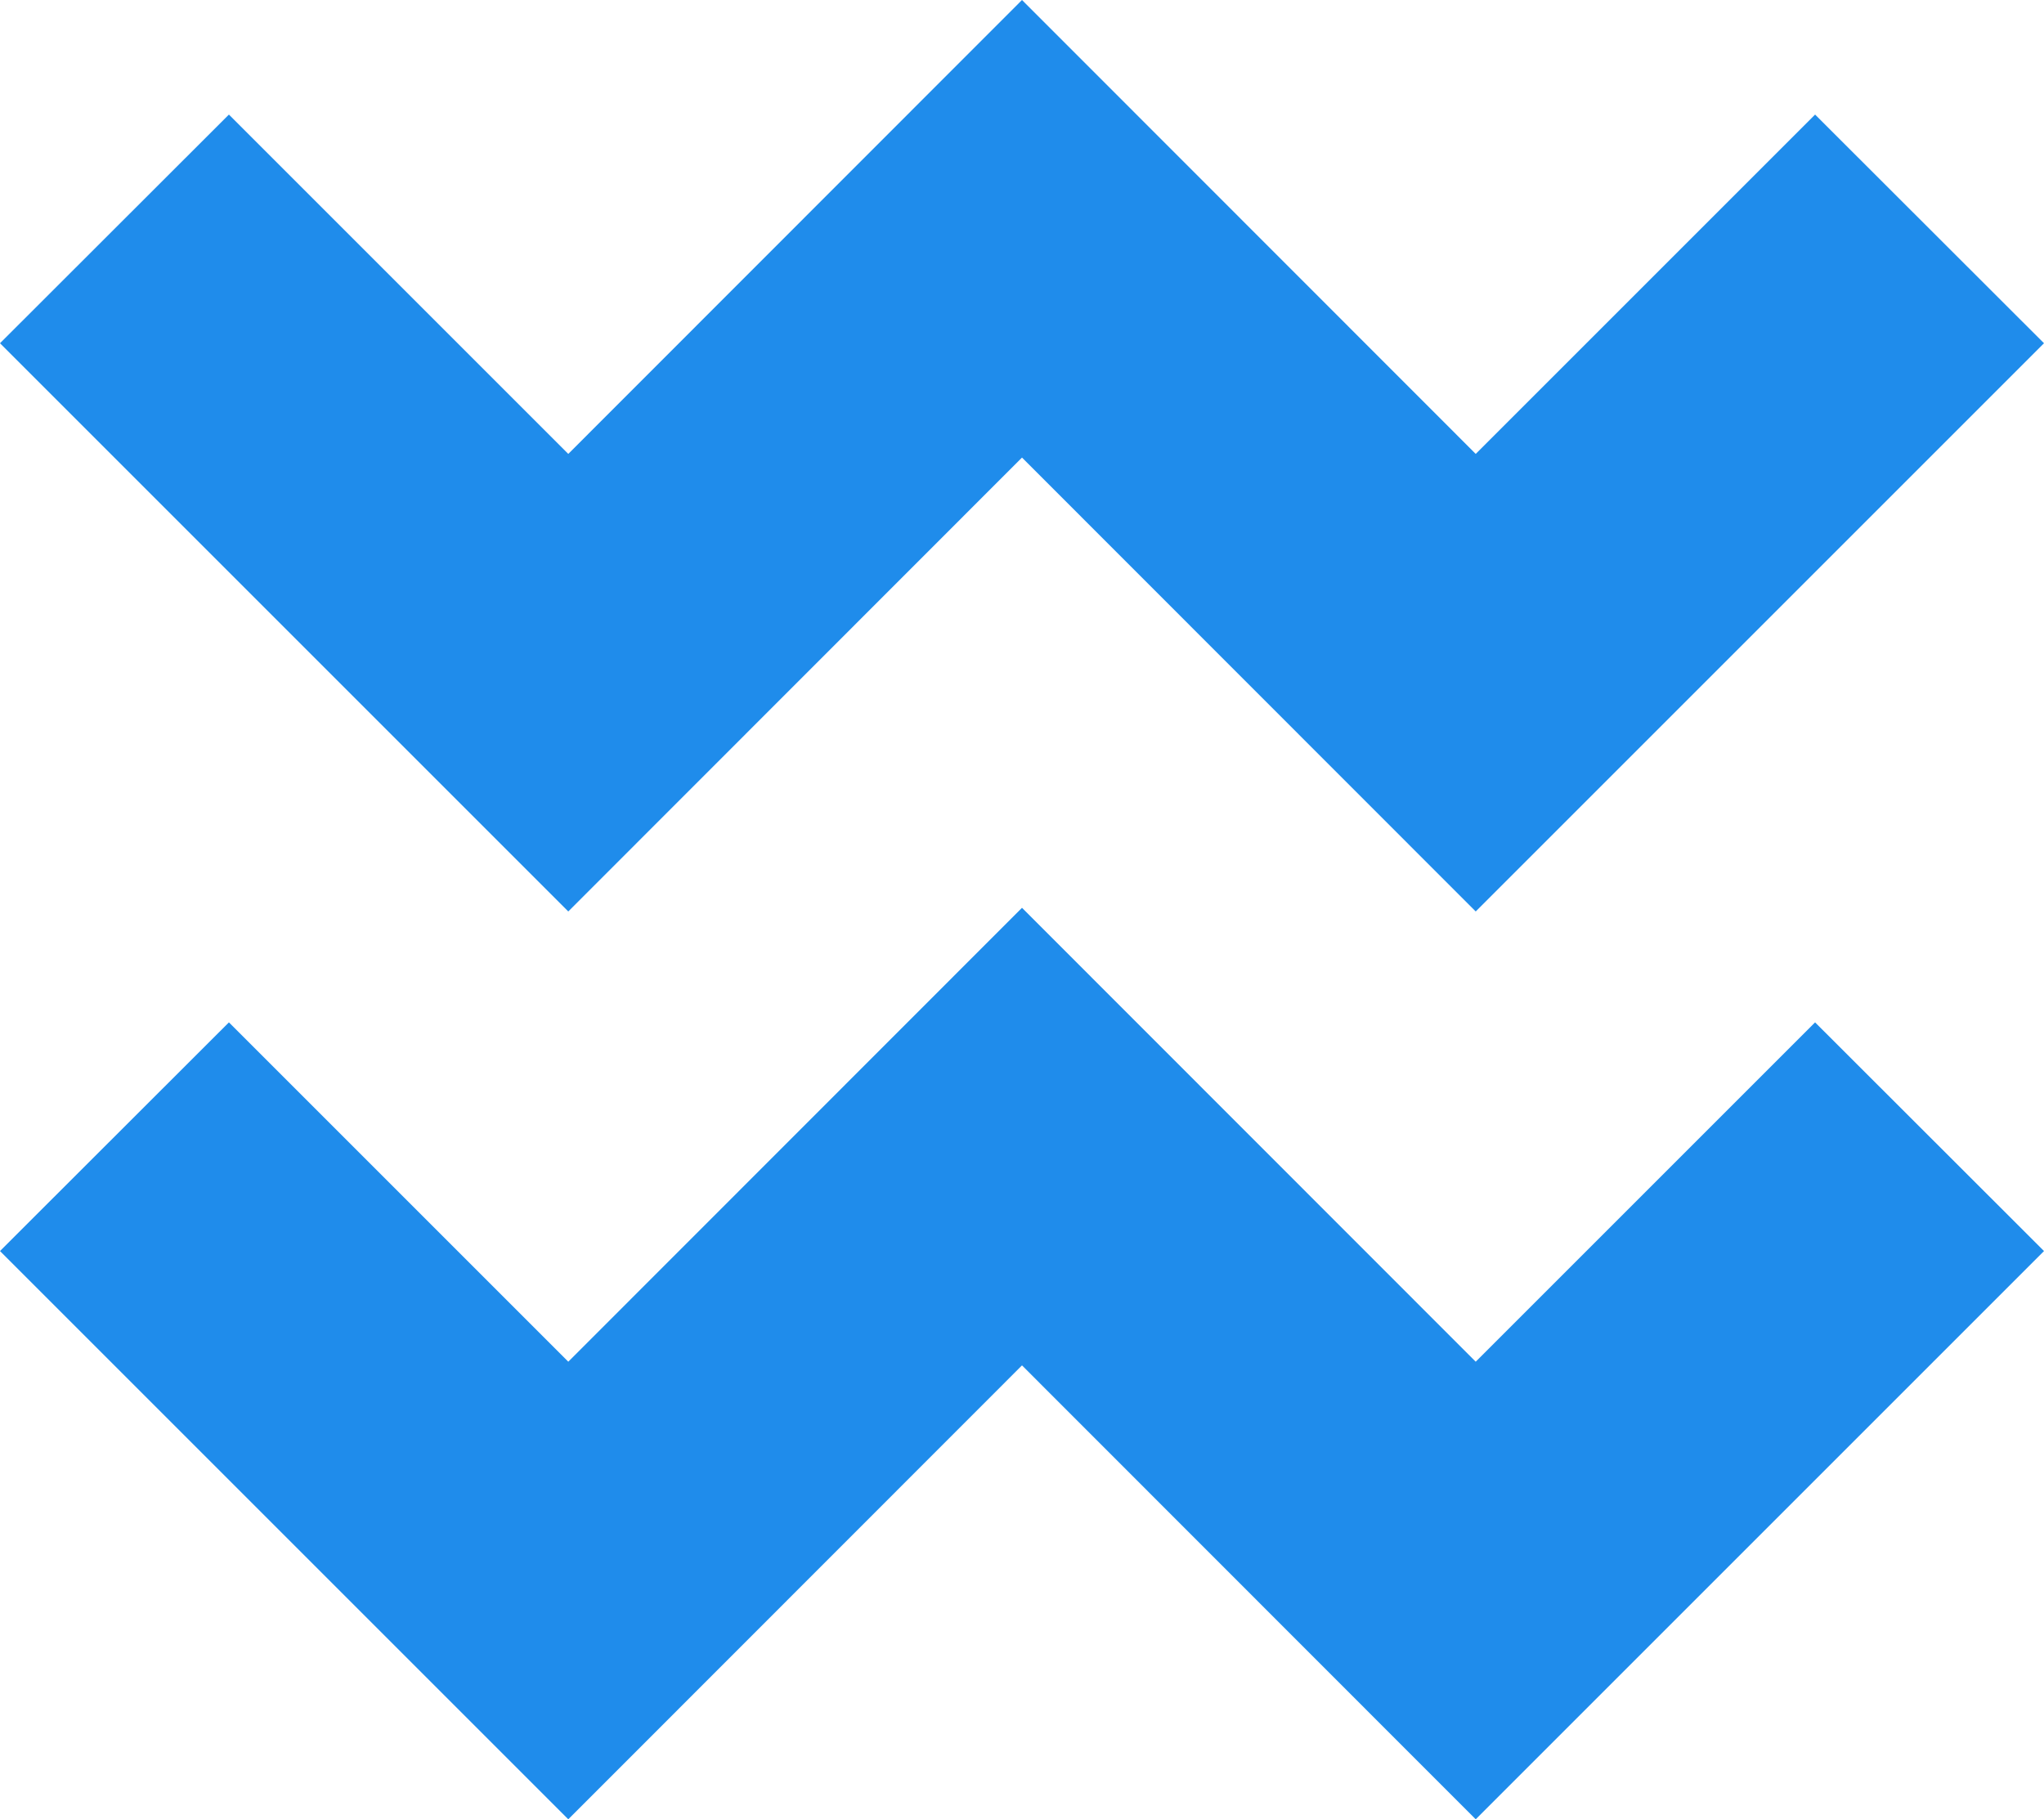 <?xml version="1.0" encoding="utf-8"?>
<!-- Generator: Adobe Illustrator 20.0.0, SVG Export Plug-In . SVG Version: 6.00 Build 0)  -->
<svg version="1.1" id="Layer_1" xmlns="http://www.w3.org/2000/svg" xmlns:xlink="http://www.w3.org/1999/xlink" x="0px" y="0px"
	 viewBox="0 0 892 794" style="enable-background:new 0 0 892 794;" xml:space="preserve">
<style type="text/css">
	.st0{fill:#1F8CEB;}
</style>
<g>
	<g>
		<g>
			<polygon class="st0" points="644,794 446,595.9 248,794 0,546 99.9,446.2 248,594.3 446,396.2 644,594.3 792.1,446.2 892,546 			
				"/>
		</g>
	</g>
	<g>
		<g>
			<polygon class="st0" points="644,397.8 446,199.7 248,397.8 0,149.8 99.9,50 248,198.1 446,0 644,198.1 792.1,50 892,149.8 			
				"/>
		</g>
	</g>
</g>
</svg>
